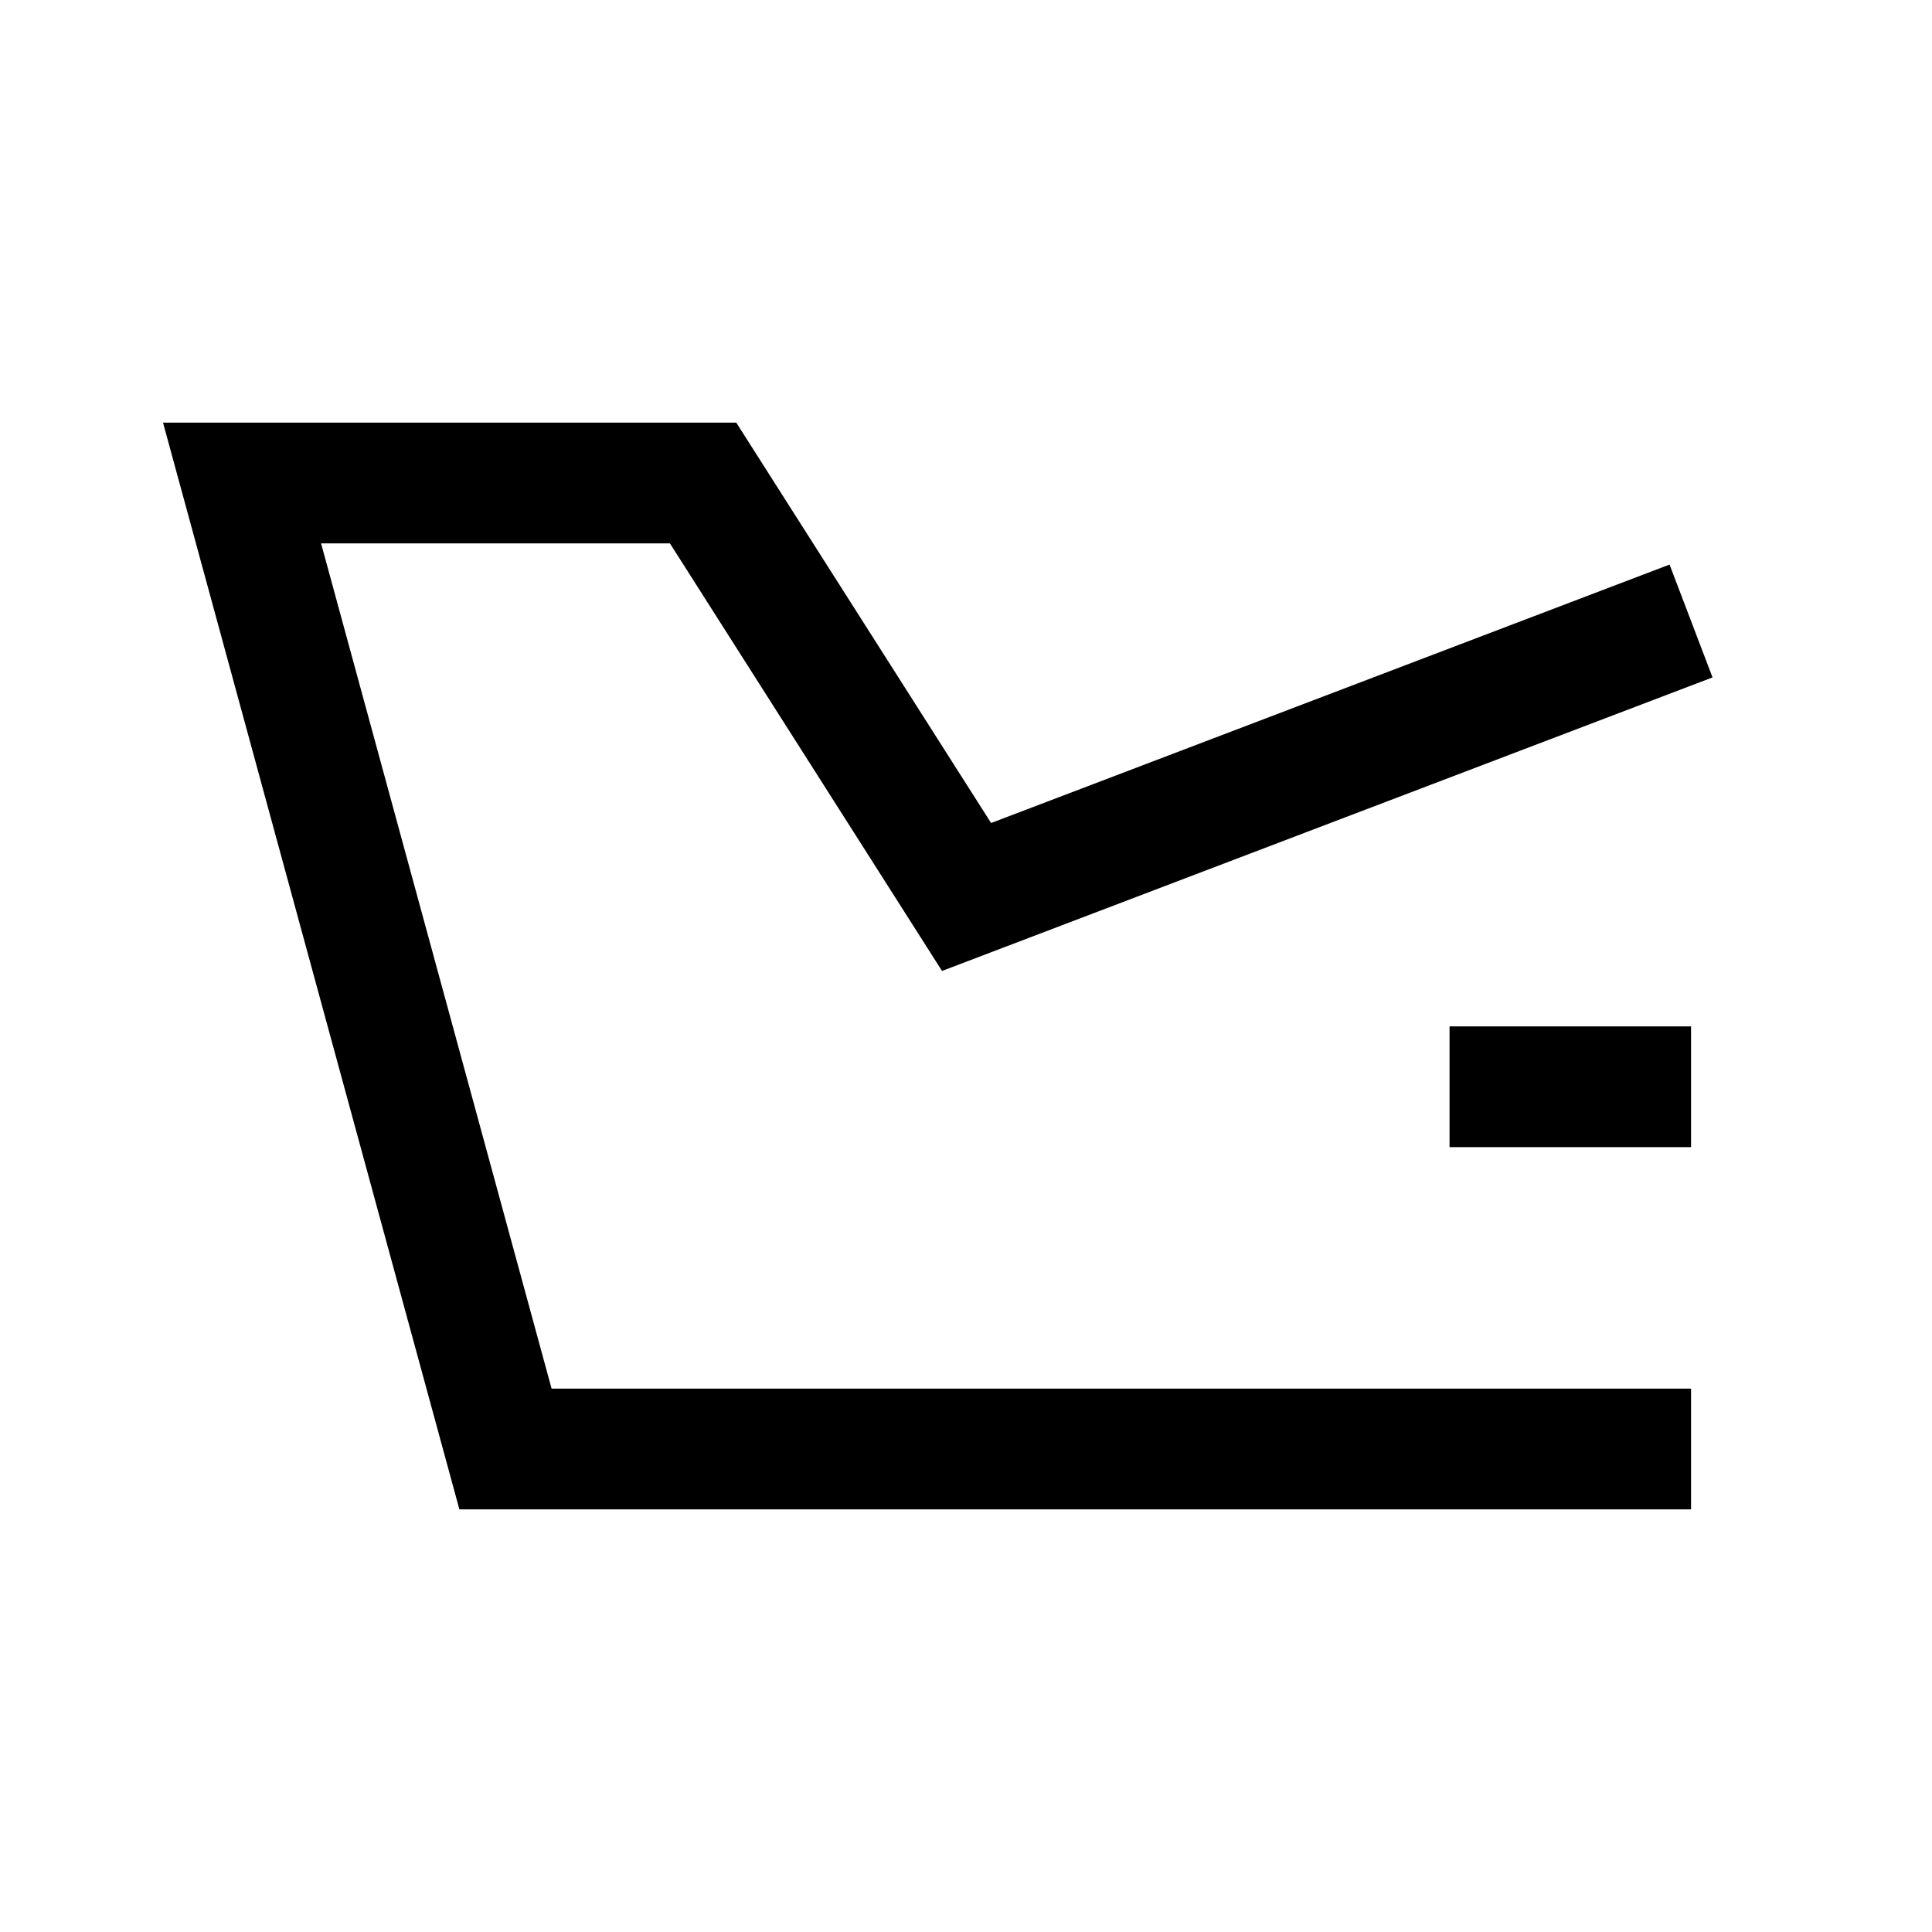 <!-- Generated by IcoMoon.io -->
<svg version="1.1" xmlns="http://www.w3.org/2000/svg" width="32" height="32" viewBox="0 0 32 32">
<title>jimu-plane</title>
<path d="M16.415 13.632l11.238-4.281 0.712 1.869-12.762 4.862-4.507-7.082h-5.778l3.818 14h18.873v2h-20.4l-4.909-18h9.495l4.221 6.632zM24.009 17h4v2h-4v-2z"></path>
</svg>
